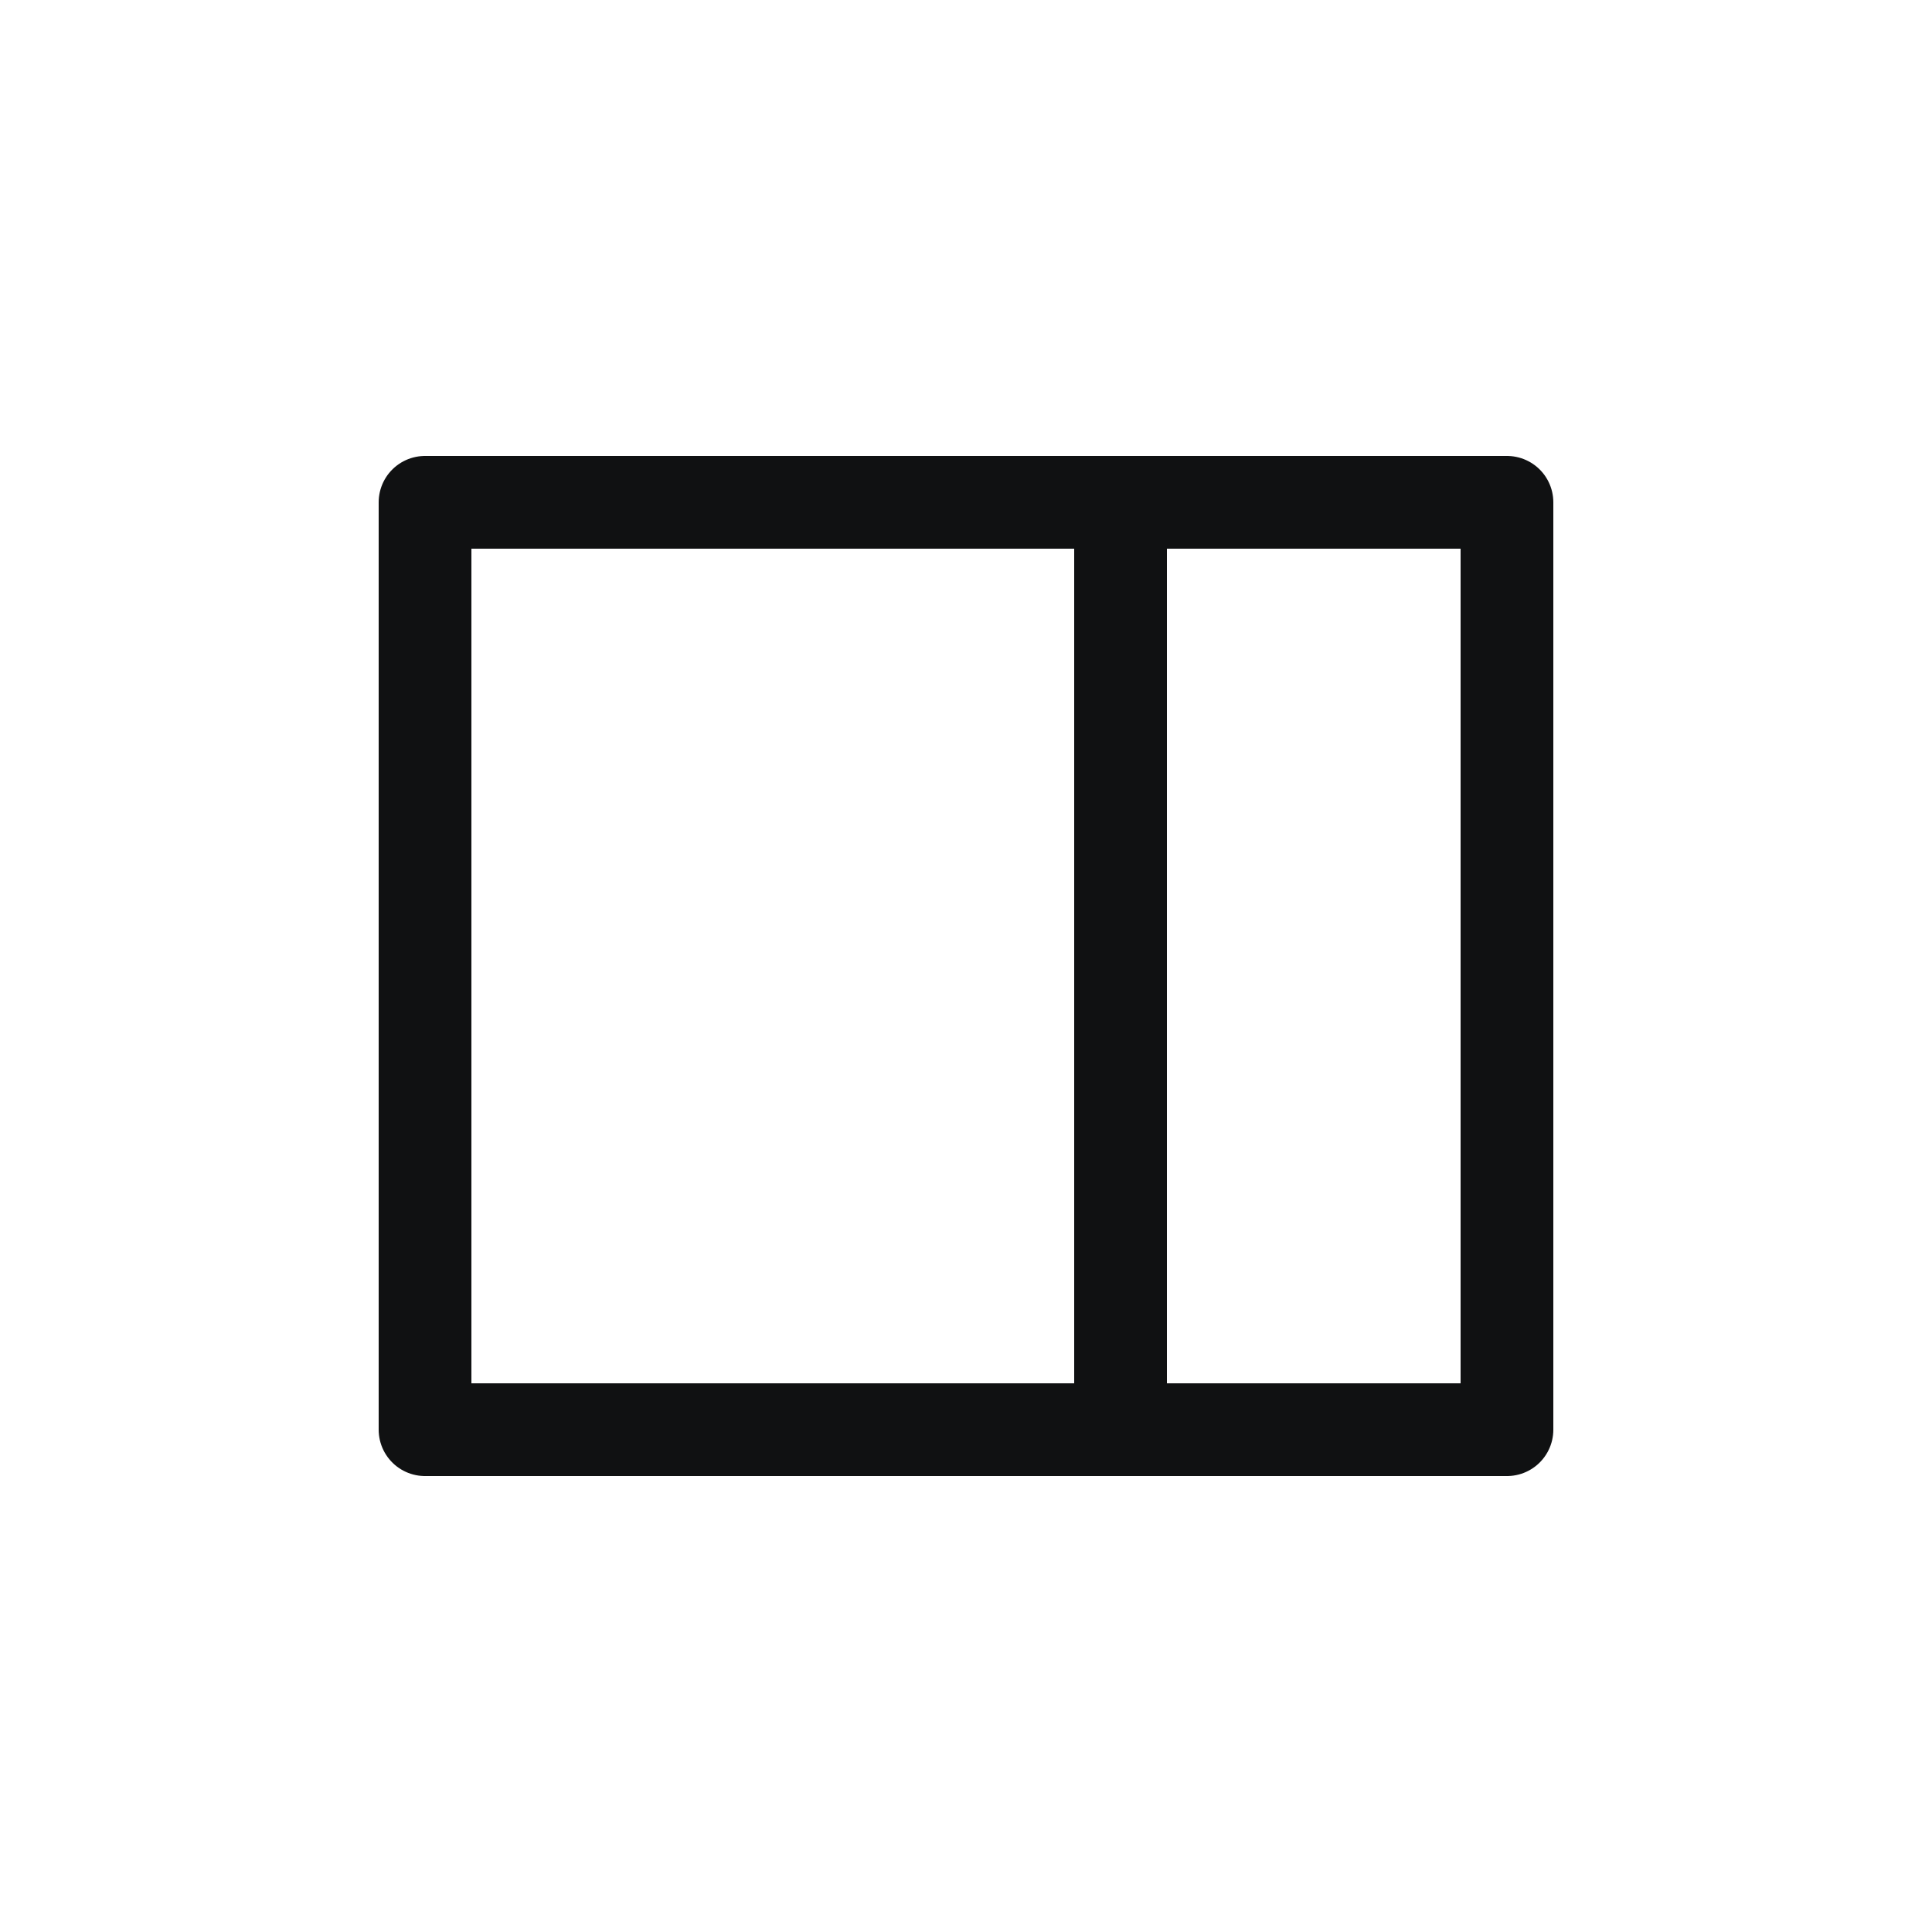 <svg width="25" height="25" viewBox="0 0 25 25" fill="none" xmlns="http://www.w3.org/2000/svg">
<path d="M14.5 6.5H19.5V18.5H14.5M14.5 6.5H5.5V18.5H14.5M14.5 6.5V18.5" stroke="#101112" stroke-width="1.2" stroke-linejoin="round"/>
</svg>
